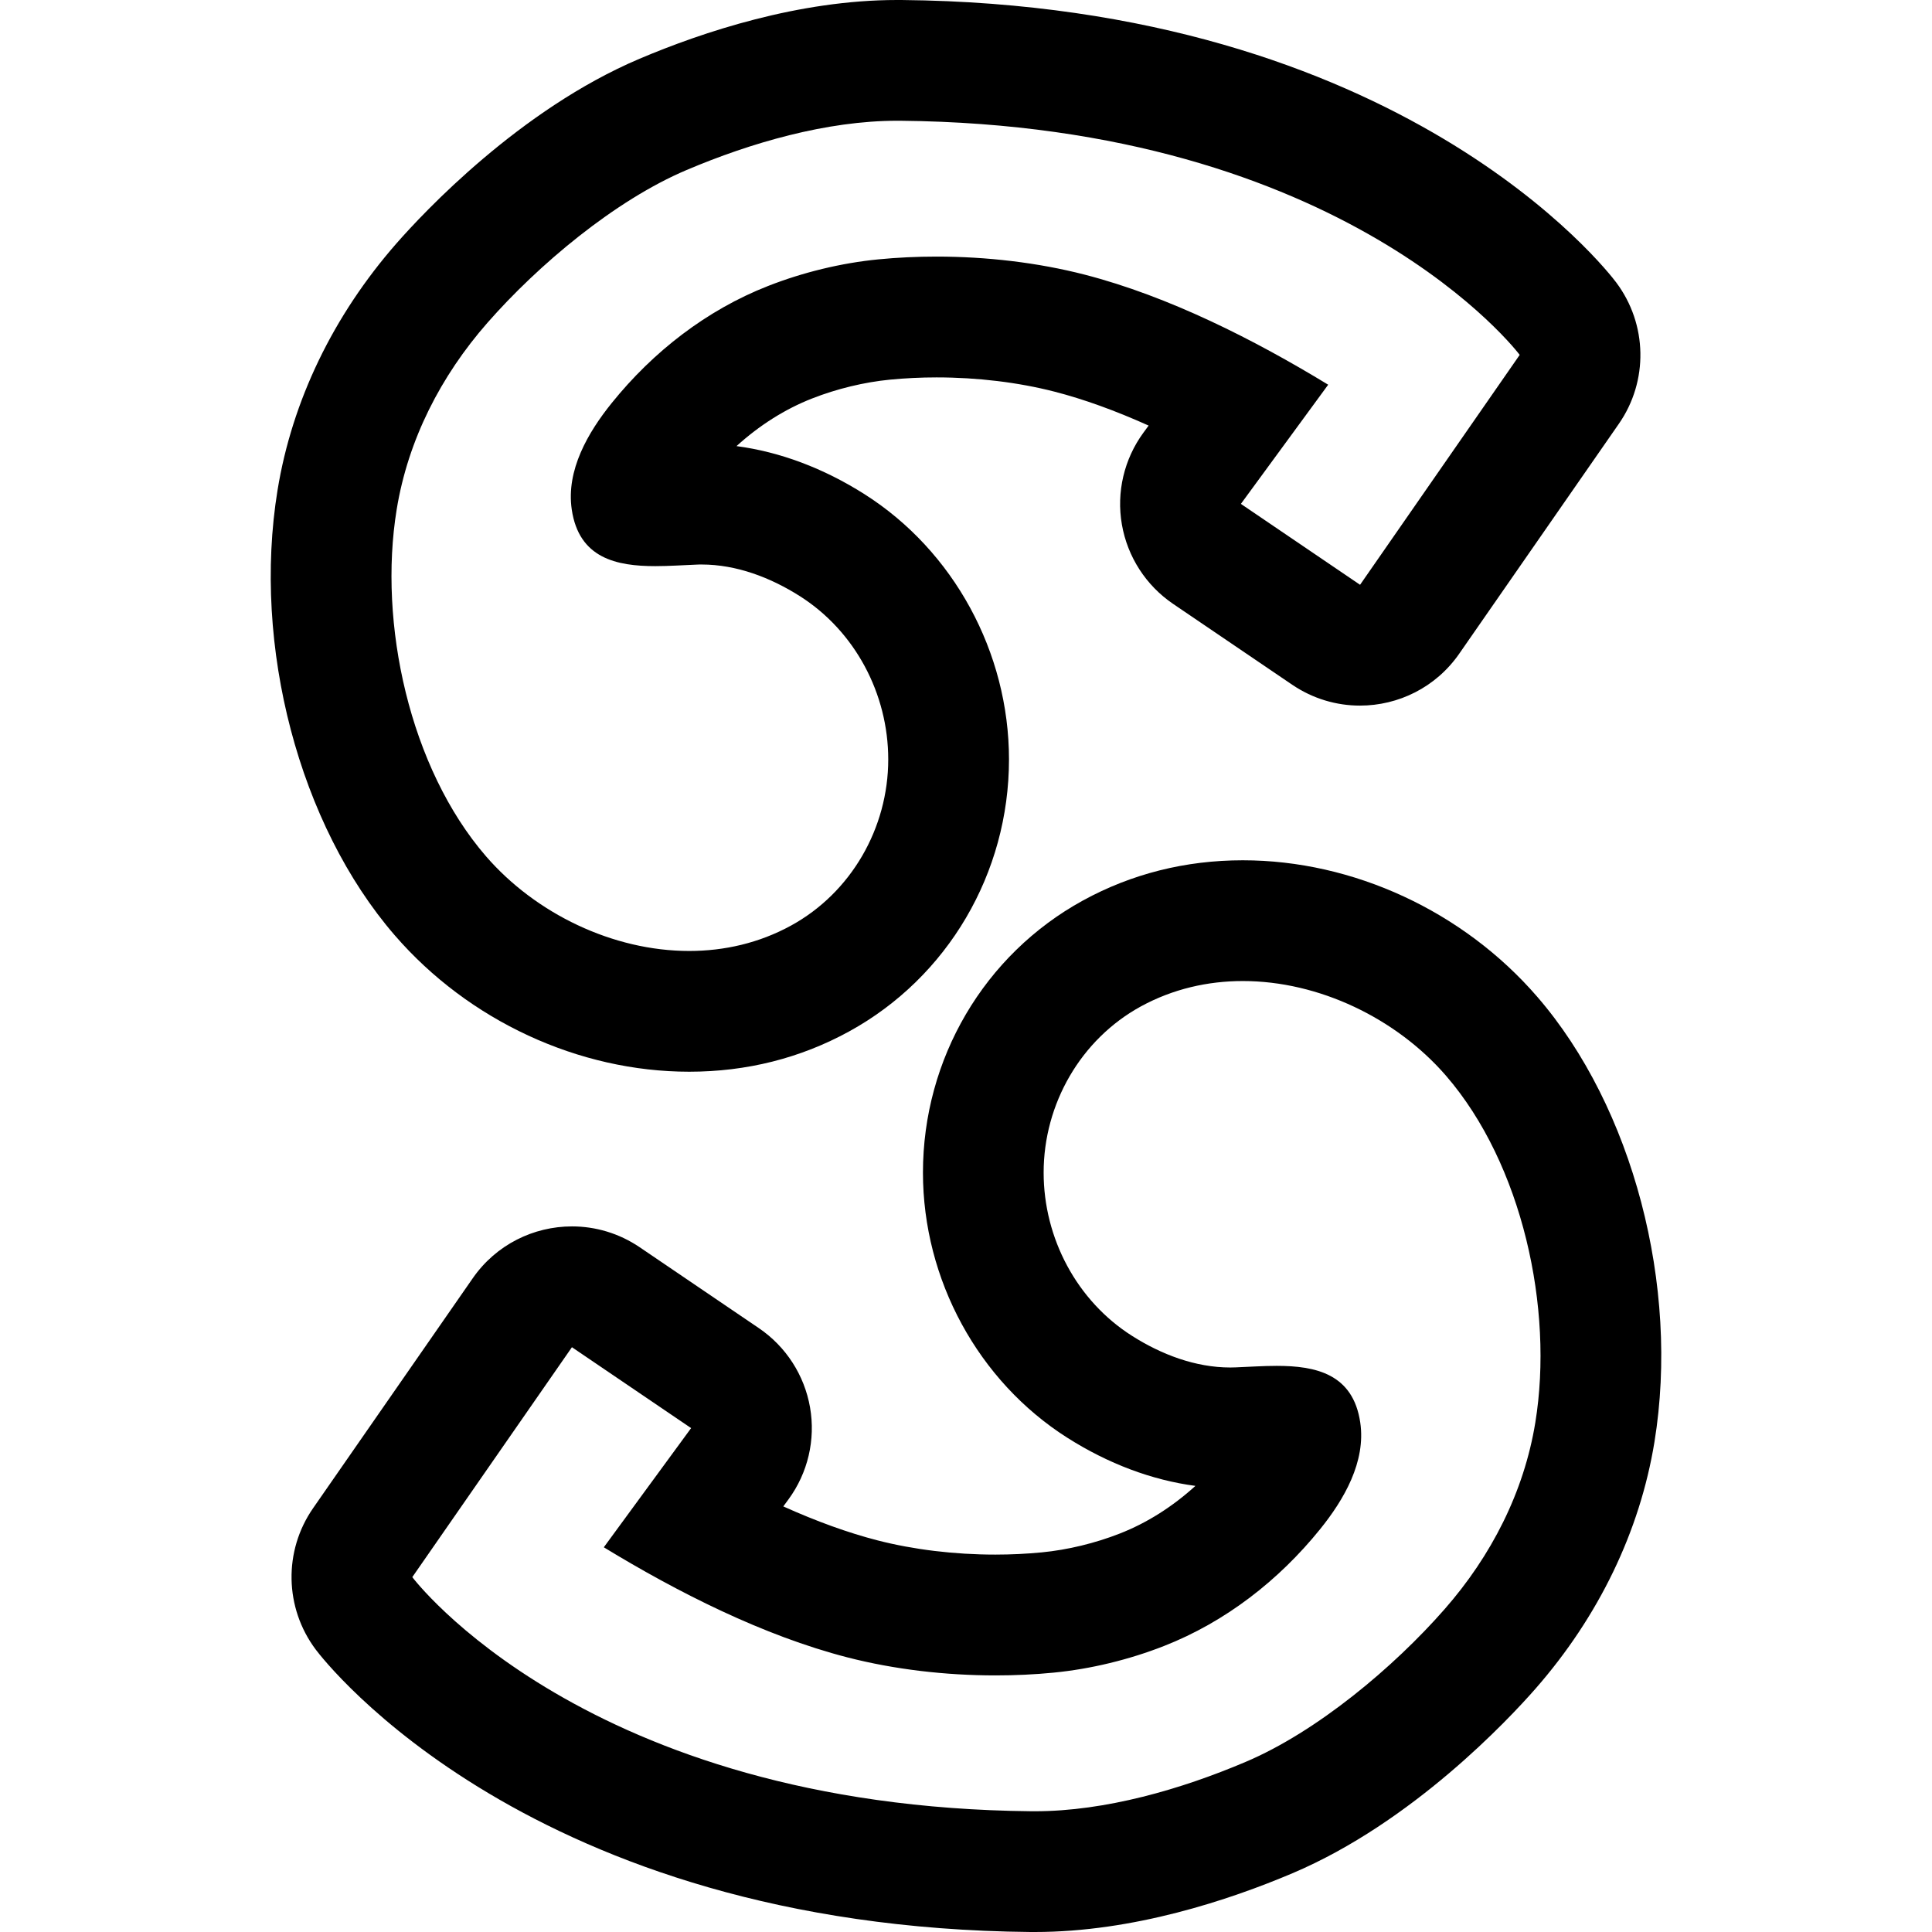 <svg xmlns="http://www.w3.org/2000/svg" viewBox="0 0 32 32"><!--! Font Icona - https://fonticona.com | License - https://fonticona.com/license | Copyright 2022 FontIcona.com --><path d="M14.858,2c0.018,0,0.035,0,0.053,0c7.404,0.071,10.26,3.878,10.26,3.878l-2.644,3.808l-1.974-1.34l1.446-1.974c-1.223-0.745-2.641-1.464-4.033-1.823c-0.776-0.2-1.625-0.299-2.453-0.299c-0.327,0-0.65,0.015-0.965,0.046c-0.616,0.06-1.251,0.215-1.827,0.441c-1.018,0.399-1.903,1.088-2.587,1.936c-0.394,0.488-0.76,1.115-0.664,1.766c0.119,0.808,0.741,0.938,1.384,0.938c0.231,0,0.466-0.017,0.68-0.025C11.562,9.35,11.591,9.35,11.62,9.35c0.579,0,1.143,0.216,1.628,0.524c0.914,0.58,1.464,1.617,1.464,2.704c0,1.137-0.614,2.207-1.611,2.753c-0.528,0.289-1.105,0.42-1.686,0.42c-1.263,0-2.543-0.619-3.365-1.568c-1.266-1.463-1.787-3.859-1.48-5.743c0.188-1.156,0.733-2.215,1.502-3.092c0.842-0.961,2.114-2.03,3.3-2.532C12.434,2.365,13.692,2,14.858,2 M14.858,0c-1.627,0-3.217,0.529-4.265,0.973C8.607,1.815,7.011,3.525,6.569,4.029C5.52,5.226,4.838,6.639,4.597,8.118c-0.421,2.582,0.359,5.545,1.941,7.373c1.224,1.415,3.047,2.26,4.877,2.26c0.95,0,1.841-0.224,2.647-0.666c1.635-0.896,2.65-2.623,2.65-4.507c0-1.773-0.917-3.456-2.392-4.392c-0.679-0.431-1.402-0.702-2.121-0.797c0.381-0.346,0.805-0.614,1.252-0.789c0.407-0.16,0.866-0.271,1.291-0.312c0.249-0.024,0.508-0.037,0.77-0.037c0.679,0,1.355,0.082,1.954,0.236c0.482,0.124,1.003,0.312,1.559,0.562l-0.086,0.117c-0.321,0.438-0.45,0.988-0.357,1.522c0.093,0.535,0.399,1.009,0.848,1.314l1.974,1.34c0.344,0.233,0.735,0.345,1.121,0.345c0.634,0,1.256-0.3,1.644-0.859l2.644-3.808c0.492-0.708,0.474-1.651-0.043-2.341C26.63,4.491,23.226,0.079,14.93,0L14.858,0L14.858,0z M10.707,7.37L10.707,7.37L10.707,7.37L10.707,7.37z"/><path d="M20.585,16.249c1.263,0,2.543,0.619,3.365,1.568c1.266,1.463,1.787,3.859,1.48,5.743c-0.188,1.156-0.733,2.215-1.502,3.092c-0.842,0.961-2.114,2.03-3.3,2.532C19.566,29.635,18.308,30,17.142,30c-0.018,0-0.035,0-0.053,0c-7.404-0.071-10.26-3.878-10.26-3.878l2.644-3.808l1.974,1.34l-1.446,1.974c1.223,0.745,2.641,1.464,4.033,1.823c0.776,0.2,1.625,0.299,2.453,0.299c0.327,0,0.65-0.015,0.965-0.046c0.616-0.06,1.251-0.215,1.827-0.441c1.018-0.399,1.903-1.088,2.587-1.936c0.394-0.488,0.76-1.115,0.664-1.766c-0.119-0.808-0.741-0.938-1.384-0.938c-0.231,0-0.466,0.017-0.68,0.025c-0.029,0.001-0.059,0.002-0.088,0.002c-0.579,0-1.143-0.216-1.628-0.524c-0.914-0.58-1.464-1.617-1.464-2.704c0-1.137,0.614-2.207,1.611-2.753C19.427,16.38,20.004,16.249,20.585,16.249 M20.585,14.249C20.585,14.249,20.585,14.249,20.585,14.249c-0.95,0-1.841,0.224-2.648,0.666c-1.635,0.896-2.65,2.623-2.65,4.507c0,1.773,0.917,3.456,2.392,4.392c0.679,0.431,1.402,0.702,2.121,0.797c-0.381,0.346-0.805,0.614-1.252,0.789c-0.407,0.16-0.866,0.271-1.291,0.312c-0.249,0.024-0.508,0.037-0.77,0.037c-0.679,0-1.355-0.082-1.954-0.236c-0.482-0.124-1.003-0.312-1.559-0.562l0.086-0.117c0.321-0.438,0.45-0.988,0.357-1.522c-0.093-0.535-0.399-1.009-0.848-1.314l-1.974-1.34c-0.344-0.233-0.735-0.345-1.121-0.345c-0.634,0-1.256,0.3-1.644,0.859l-2.644,3.808c-0.492,0.708-0.474,1.651,0.043,2.341C5.37,27.509,8.774,31.921,17.07,32l0.072,0c1.627,0,3.217-0.529,4.265-0.973c1.986-0.842,3.582-2.551,4.024-3.055c1.049-1.197,1.731-2.611,1.972-4.089c0.421-2.582-0.359-5.545-1.941-7.373C24.238,15.094,22.415,14.249,20.585,14.249L20.585,14.249L20.585,14.249z M21.293,24.63C21.293,24.63,21.293,24.63,21.293,24.63L21.293,24.63z"/></svg>